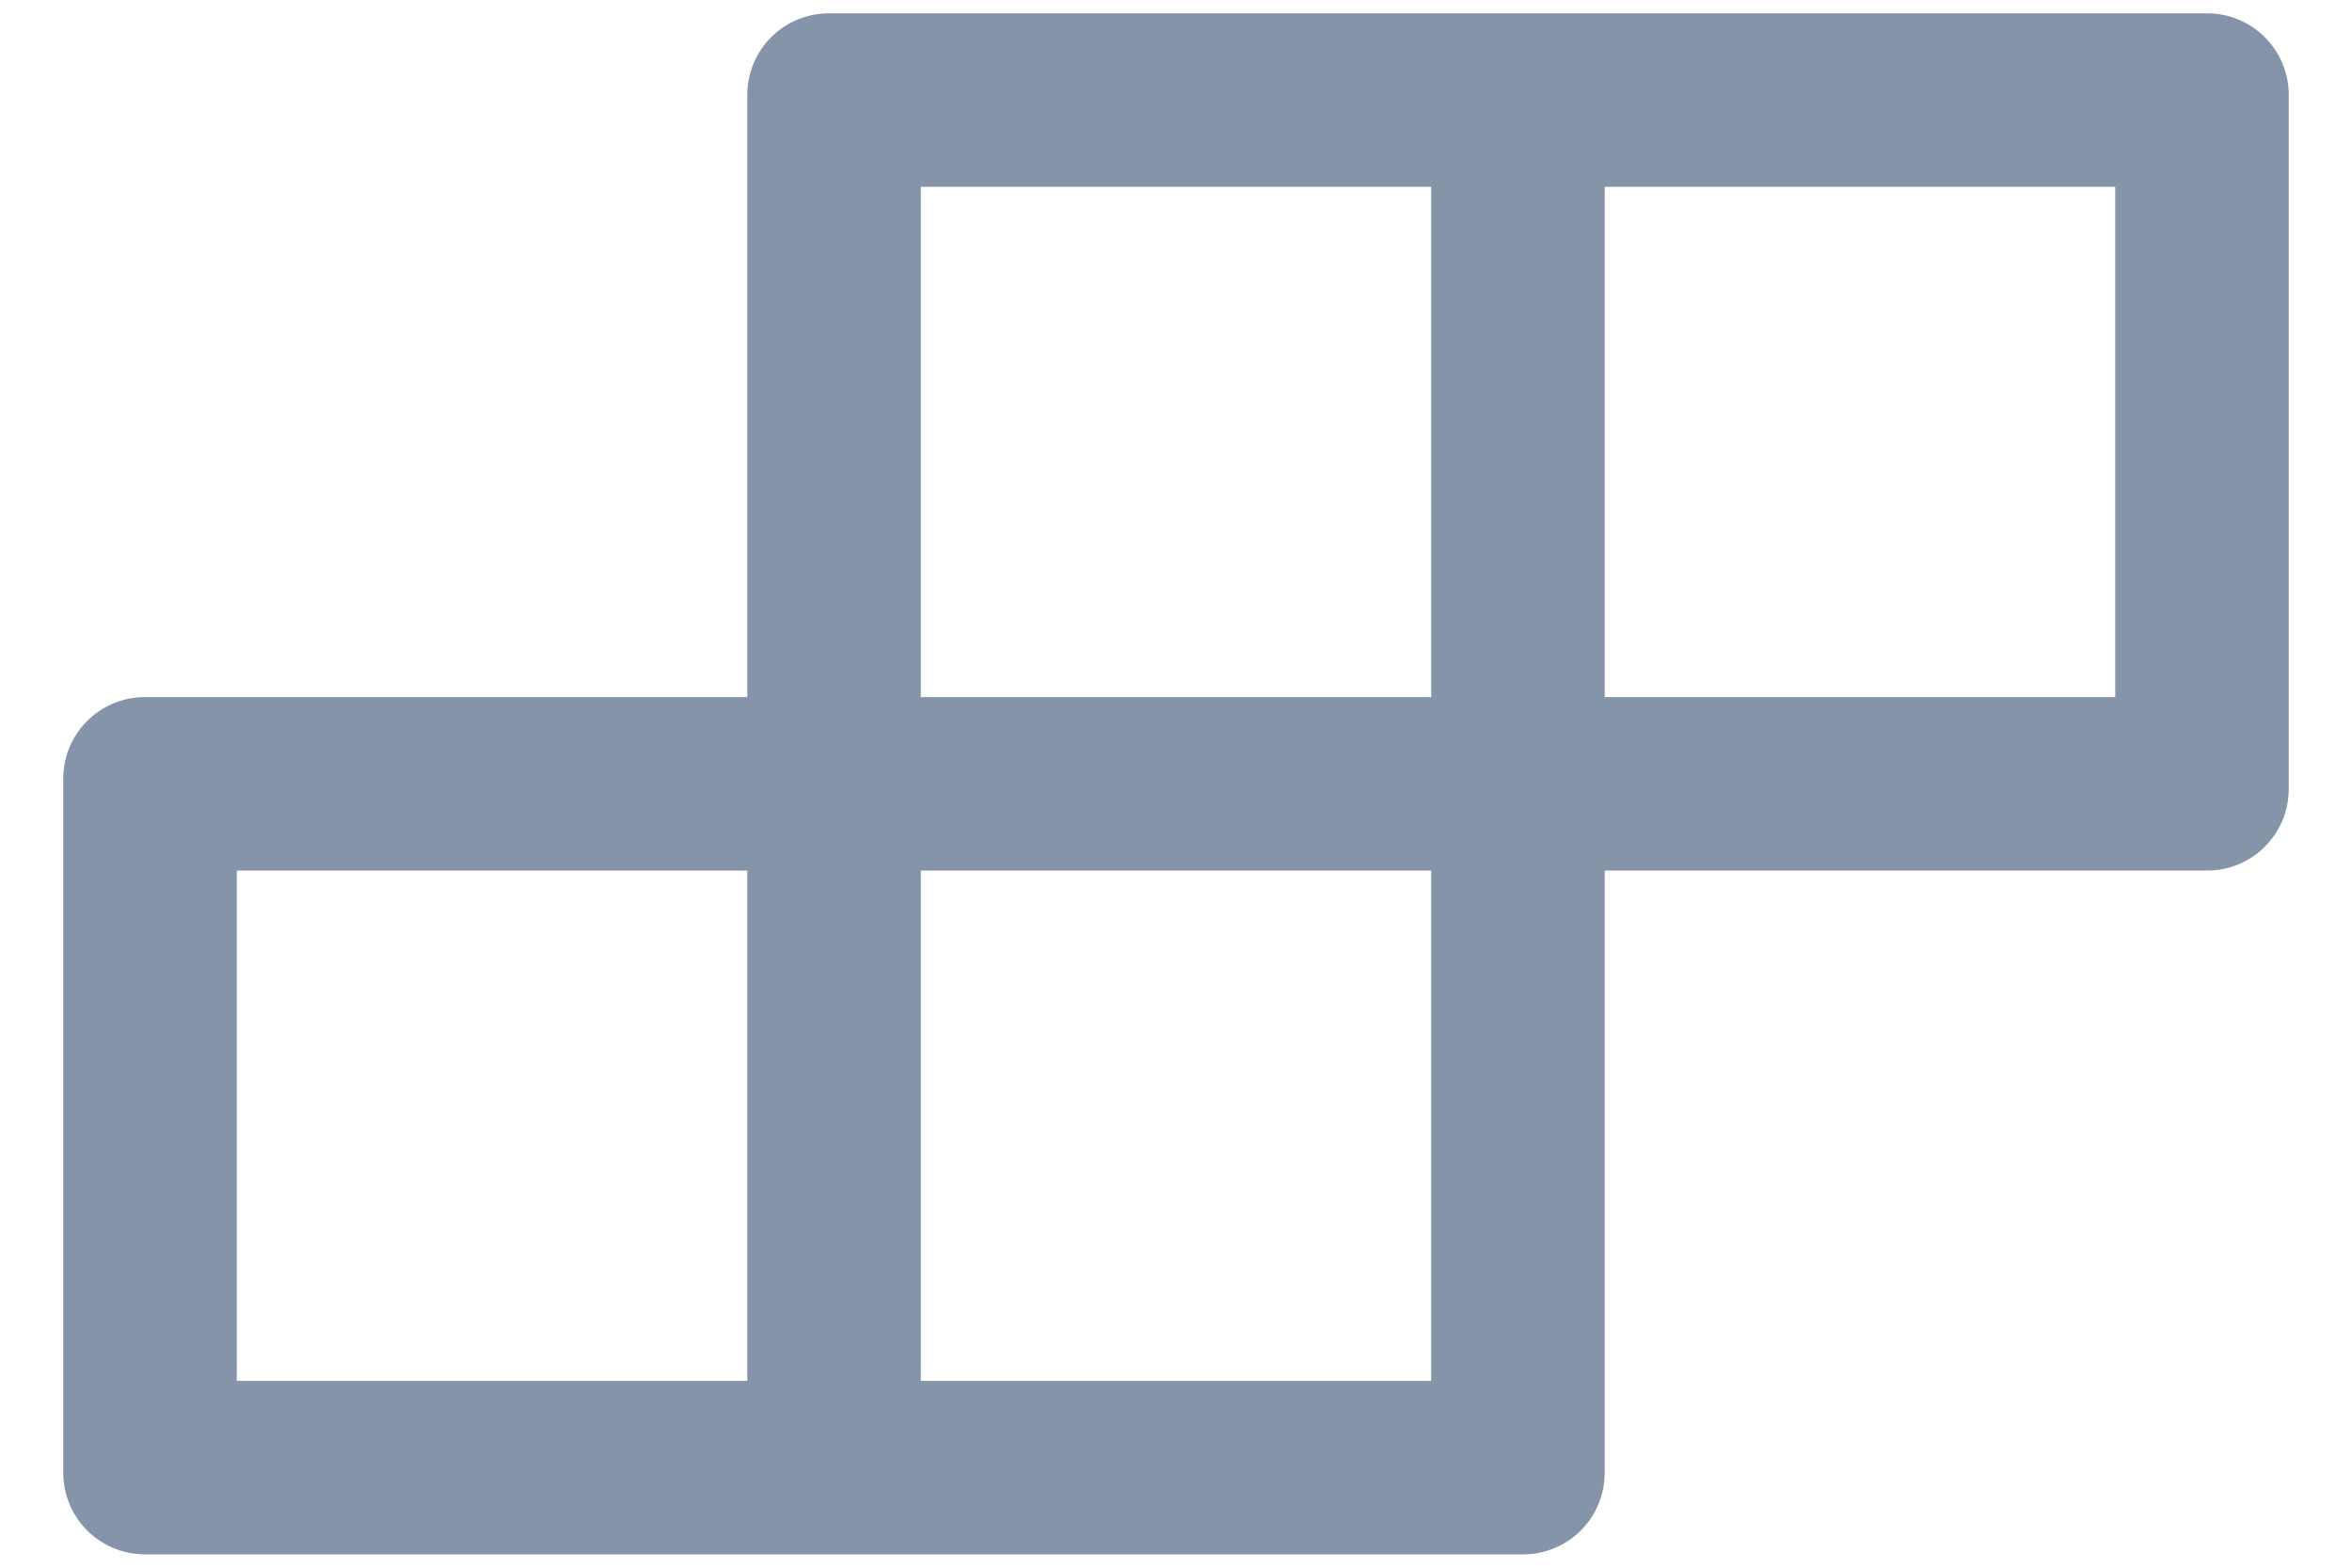 <svg width="18" height="12" viewBox="0 0 18 12" fill="none" xmlns="http://www.w3.org/2000/svg">
<path d="M16.891 0.102H6.344C5.998 0.102 5.719 0.381 5.719 0.727V5.336H1.109C0.764 5.336 0.484 5.615 0.484 5.961V11.273C0.484 11.619 0.764 11.898 1.109 11.898H11.656C12.002 11.898 12.281 11.619 12.281 11.273V6.664H16.891C17.236 6.664 17.516 6.385 17.516 6.039V0.727C17.516 0.381 17.236 0.102 16.891 0.102ZM7.047 1.43H10.953V5.336H7.047V1.43ZM5.719 10.57H1.812V6.664H5.719V10.57ZM10.953 10.57H7.047V6.664H10.953V10.57ZM16.188 5.336H12.281V1.43H16.188V5.336Z" fill="#8594A8"/>
</svg>
